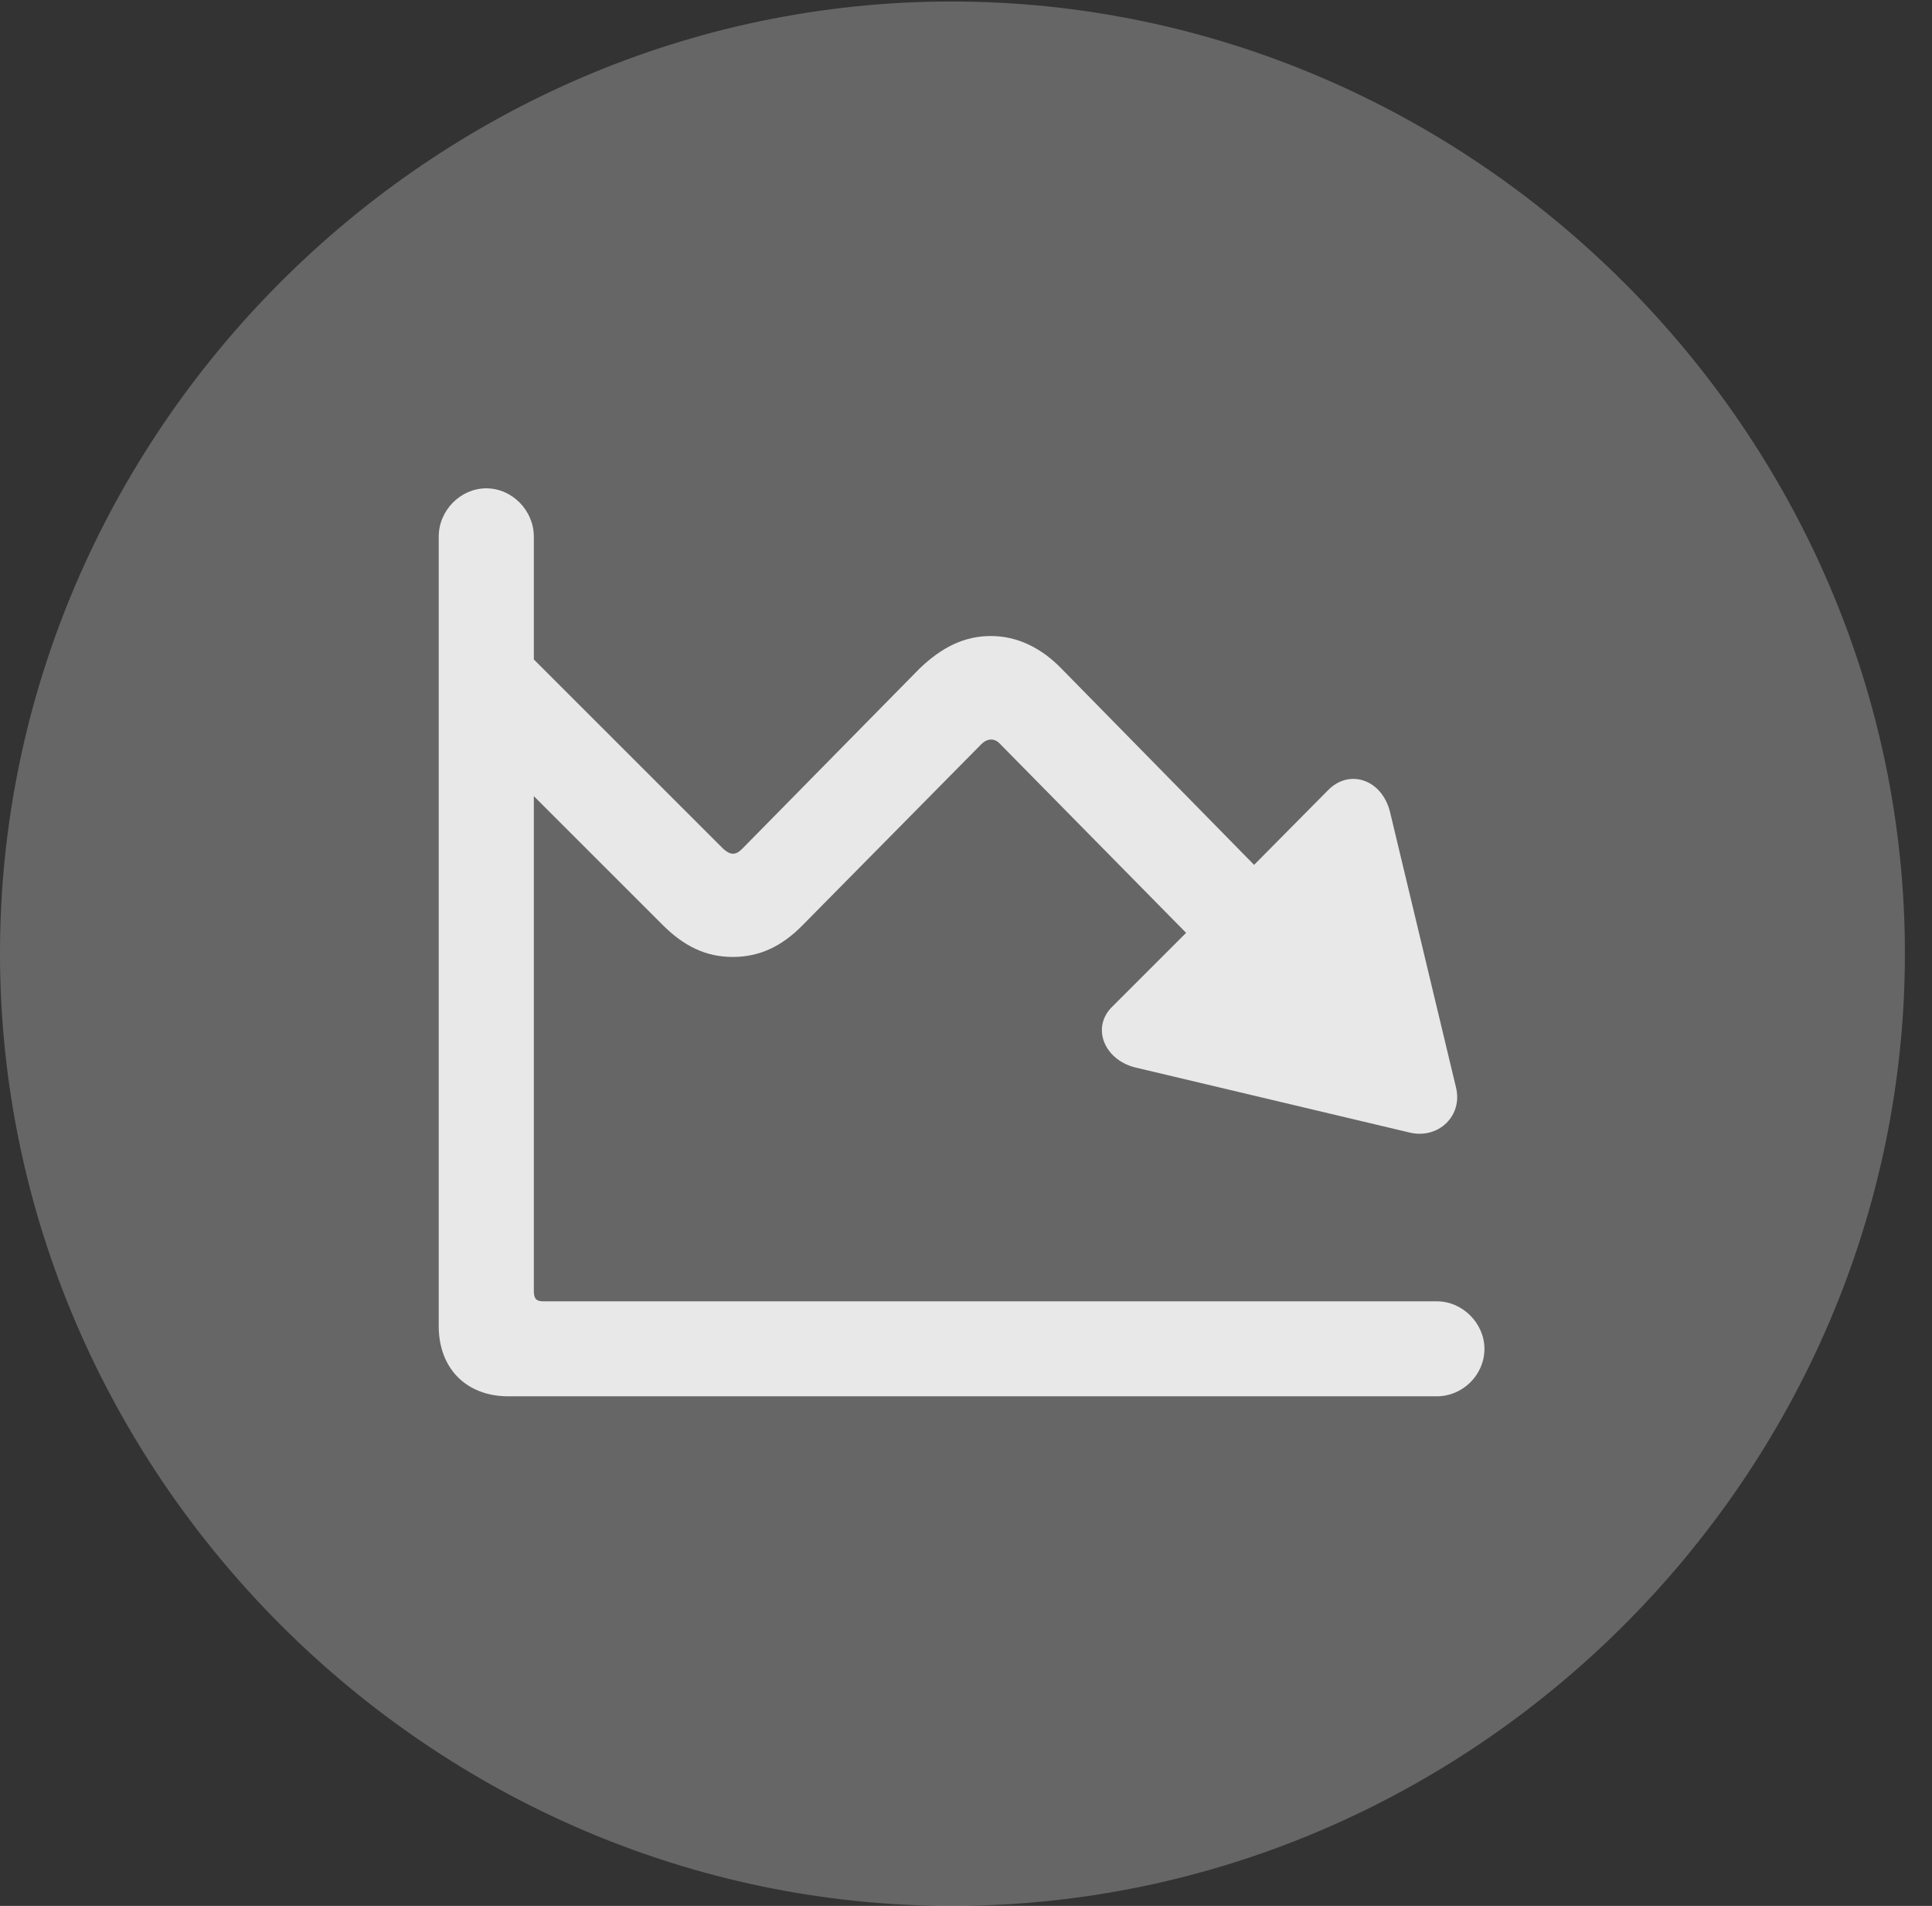 <?xml version="1.0" encoding="UTF-8"?>
<!--Generator: Apple Native CoreSVG 232.5-->
<!DOCTYPE svg
PUBLIC "-//W3C//DTD SVG 1.1//EN"
       "http://www.w3.org/Graphics/SVG/1.1/DTD/svg11.dtd">
<svg version="1.1" xmlns="http://www.w3.org/2000/svg" xmlns:xlink="http://www.w3.org/1999/xlink" width="25.801" height="25.459">
 <rect width="100%" height="100%" fill="#333333" stroke="none"/>
 <g>
  <rect height="25.459" opacity="0" width="25.801" x="0" y="0"/>
  <path d="M12.715 25.459C19.678 25.459 25.439 19.697 25.439 12.734C25.439 5.781 19.668 0.02 12.705 0.02C5.752 0.02 0 5.781 0 12.734C0 19.697 5.762 25.459 12.715 25.459Z" fill="#ffffff" fill-opacity="0.25"/>
  <path d="M5.859 17.715L5.859 7.168C5.859 6.816 6.152 6.523 6.494 6.523C6.836 6.523 7.129 6.816 7.129 7.168L7.129 8.809L9.658 11.338C9.756 11.426 9.824 11.426 9.912 11.338L12.275 8.936C12.578 8.643 12.881 8.496 13.232 8.496C13.584 8.496 13.906 8.652 14.18 8.936L16.748 11.553L17.734 10.557C18.018 10.264 18.457 10.41 18.564 10.85L19.443 14.521C19.541 14.902 19.209 15.225 18.818 15.127L15.156 14.258C14.736 14.15 14.57 13.711 14.863 13.438L15.84 12.461L13.359 9.941C13.291 9.863 13.193 9.854 13.105 9.941L10.723 12.354C10.44 12.646 10.137 12.783 9.785 12.783C9.424 12.783 9.131 12.637 8.848 12.354L7.129 10.635L7.129 17.246C7.129 17.354 7.168 17.383 7.256 17.383L19.189 17.383C19.531 17.383 19.824 17.676 19.824 18.018C19.824 18.369 19.531 18.652 19.189 18.652L6.787 18.652C6.23 18.652 5.859 18.281 5.859 17.715Z" fill="#ffffff" fill-opacity="0.85"/>
 </g>
</svg>
